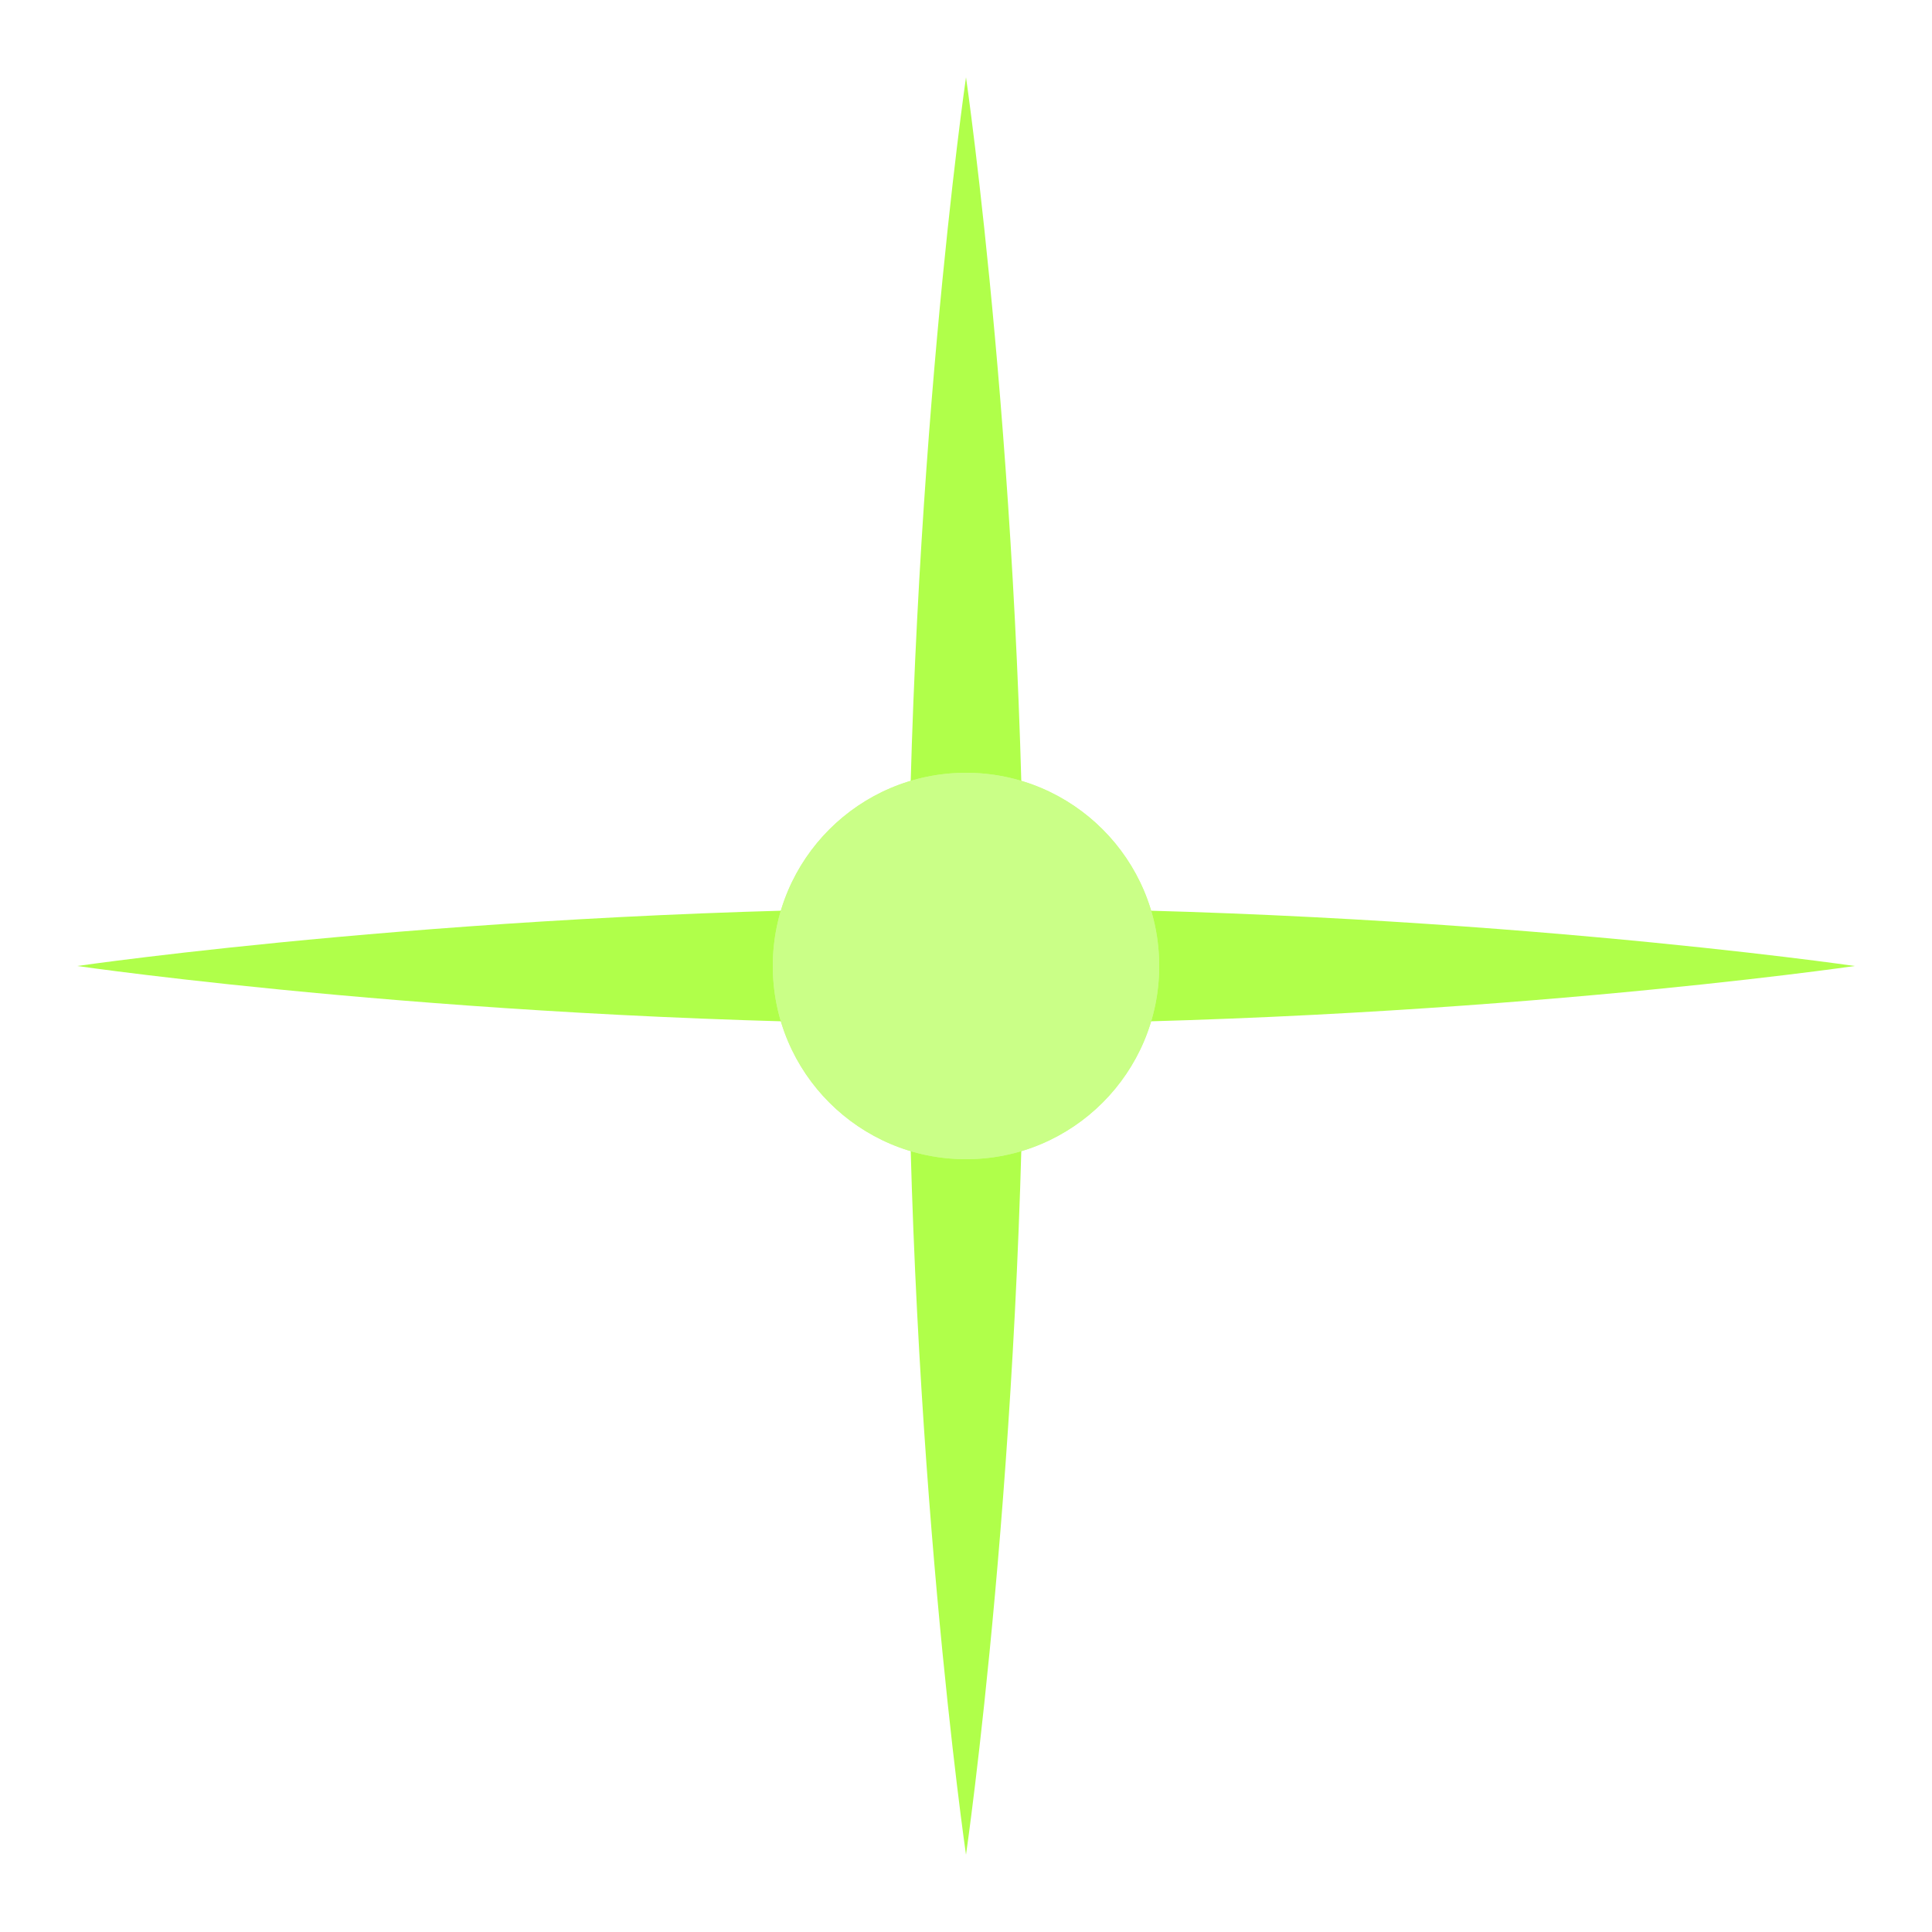 <svg width="50" height="50" viewBox="0 0 50 50" fill="none" xmlns="http://www.w3.org/2000/svg">
<g filter="url(#filter0_f_1204_24974)">
<path d="M26.5 25C26.5 37.703 25 48 25 48C25 48 23.5 37.703 23.5 25C23.5 12.297 25 2 25 2C25 2 26.5 12.297 26.5 25Z" fill="#B0FF4A"/>
</g>
<g filter="url(#filter1_f_1204_24974)">
<path d="M25 26.5C12.297 26.5 2 25 2 25C2 25 12.297 23.5 25 23.5C37.703 23.5 48 25 48 25C48 25 37.703 26.5 25 26.5Z" fill="#B0FF4A"/>
</g>
<g filter="url(#filter2_f_1204_24974)">
<circle cx="25" cy="25" r="5" fill="#CAFF87"/>
</g>
<g filter="url(#filter3_f_1204_24974)">
<circle cx="25" cy="25" r="5" fill="#CAFF87"/>
</g>
<defs>
<filter id="filter0_f_1204_24974" x="21.5" y="0" width="7" height="50" filterUnits="userSpaceOnUse" color-interpolation-filters="sRGB">
<feFlood flood-opacity="0" result="BackgroundImageFix"/>
<feBlend mode="normal" in="SourceGraphic" in2="BackgroundImageFix" result="shape"/>
<feGaussianBlur stdDeviation="1" result="effect1_foregroundBlur_1204_24974"/>
</filter>
<filter id="filter1_f_1204_24974" x="0" y="21.5" width="50" height="7" filterUnits="userSpaceOnUse" color-interpolation-filters="sRGB">
<feFlood flood-opacity="0" result="BackgroundImageFix"/>
<feBlend mode="normal" in="SourceGraphic" in2="BackgroundImageFix" result="shape"/>
<feGaussianBlur stdDeviation="1" result="effect1_foregroundBlur_1204_24974"/>
</filter>
<filter id="filter2_f_1204_24974" x="8" y="8" width="34" height="34" filterUnits="userSpaceOnUse" color-interpolation-filters="sRGB">
<feFlood flood-opacity="0" result="BackgroundImageFix"/>
<feBlend mode="normal" in="SourceGraphic" in2="BackgroundImageFix" result="shape"/>
<feGaussianBlur stdDeviation="6" result="effect1_foregroundBlur_1204_24974"/>
</filter>
<filter id="filter3_f_1204_24974" x="18" y="18" width="14" height="14" filterUnits="userSpaceOnUse" color-interpolation-filters="sRGB">
<feFlood flood-opacity="0" result="BackgroundImageFix"/>
<feBlend mode="normal" in="SourceGraphic" in2="BackgroundImageFix" result="shape"/>
<feGaussianBlur stdDeviation="1" result="effect1_foregroundBlur_1204_24974"/>
</filter>
</defs>
</svg>
